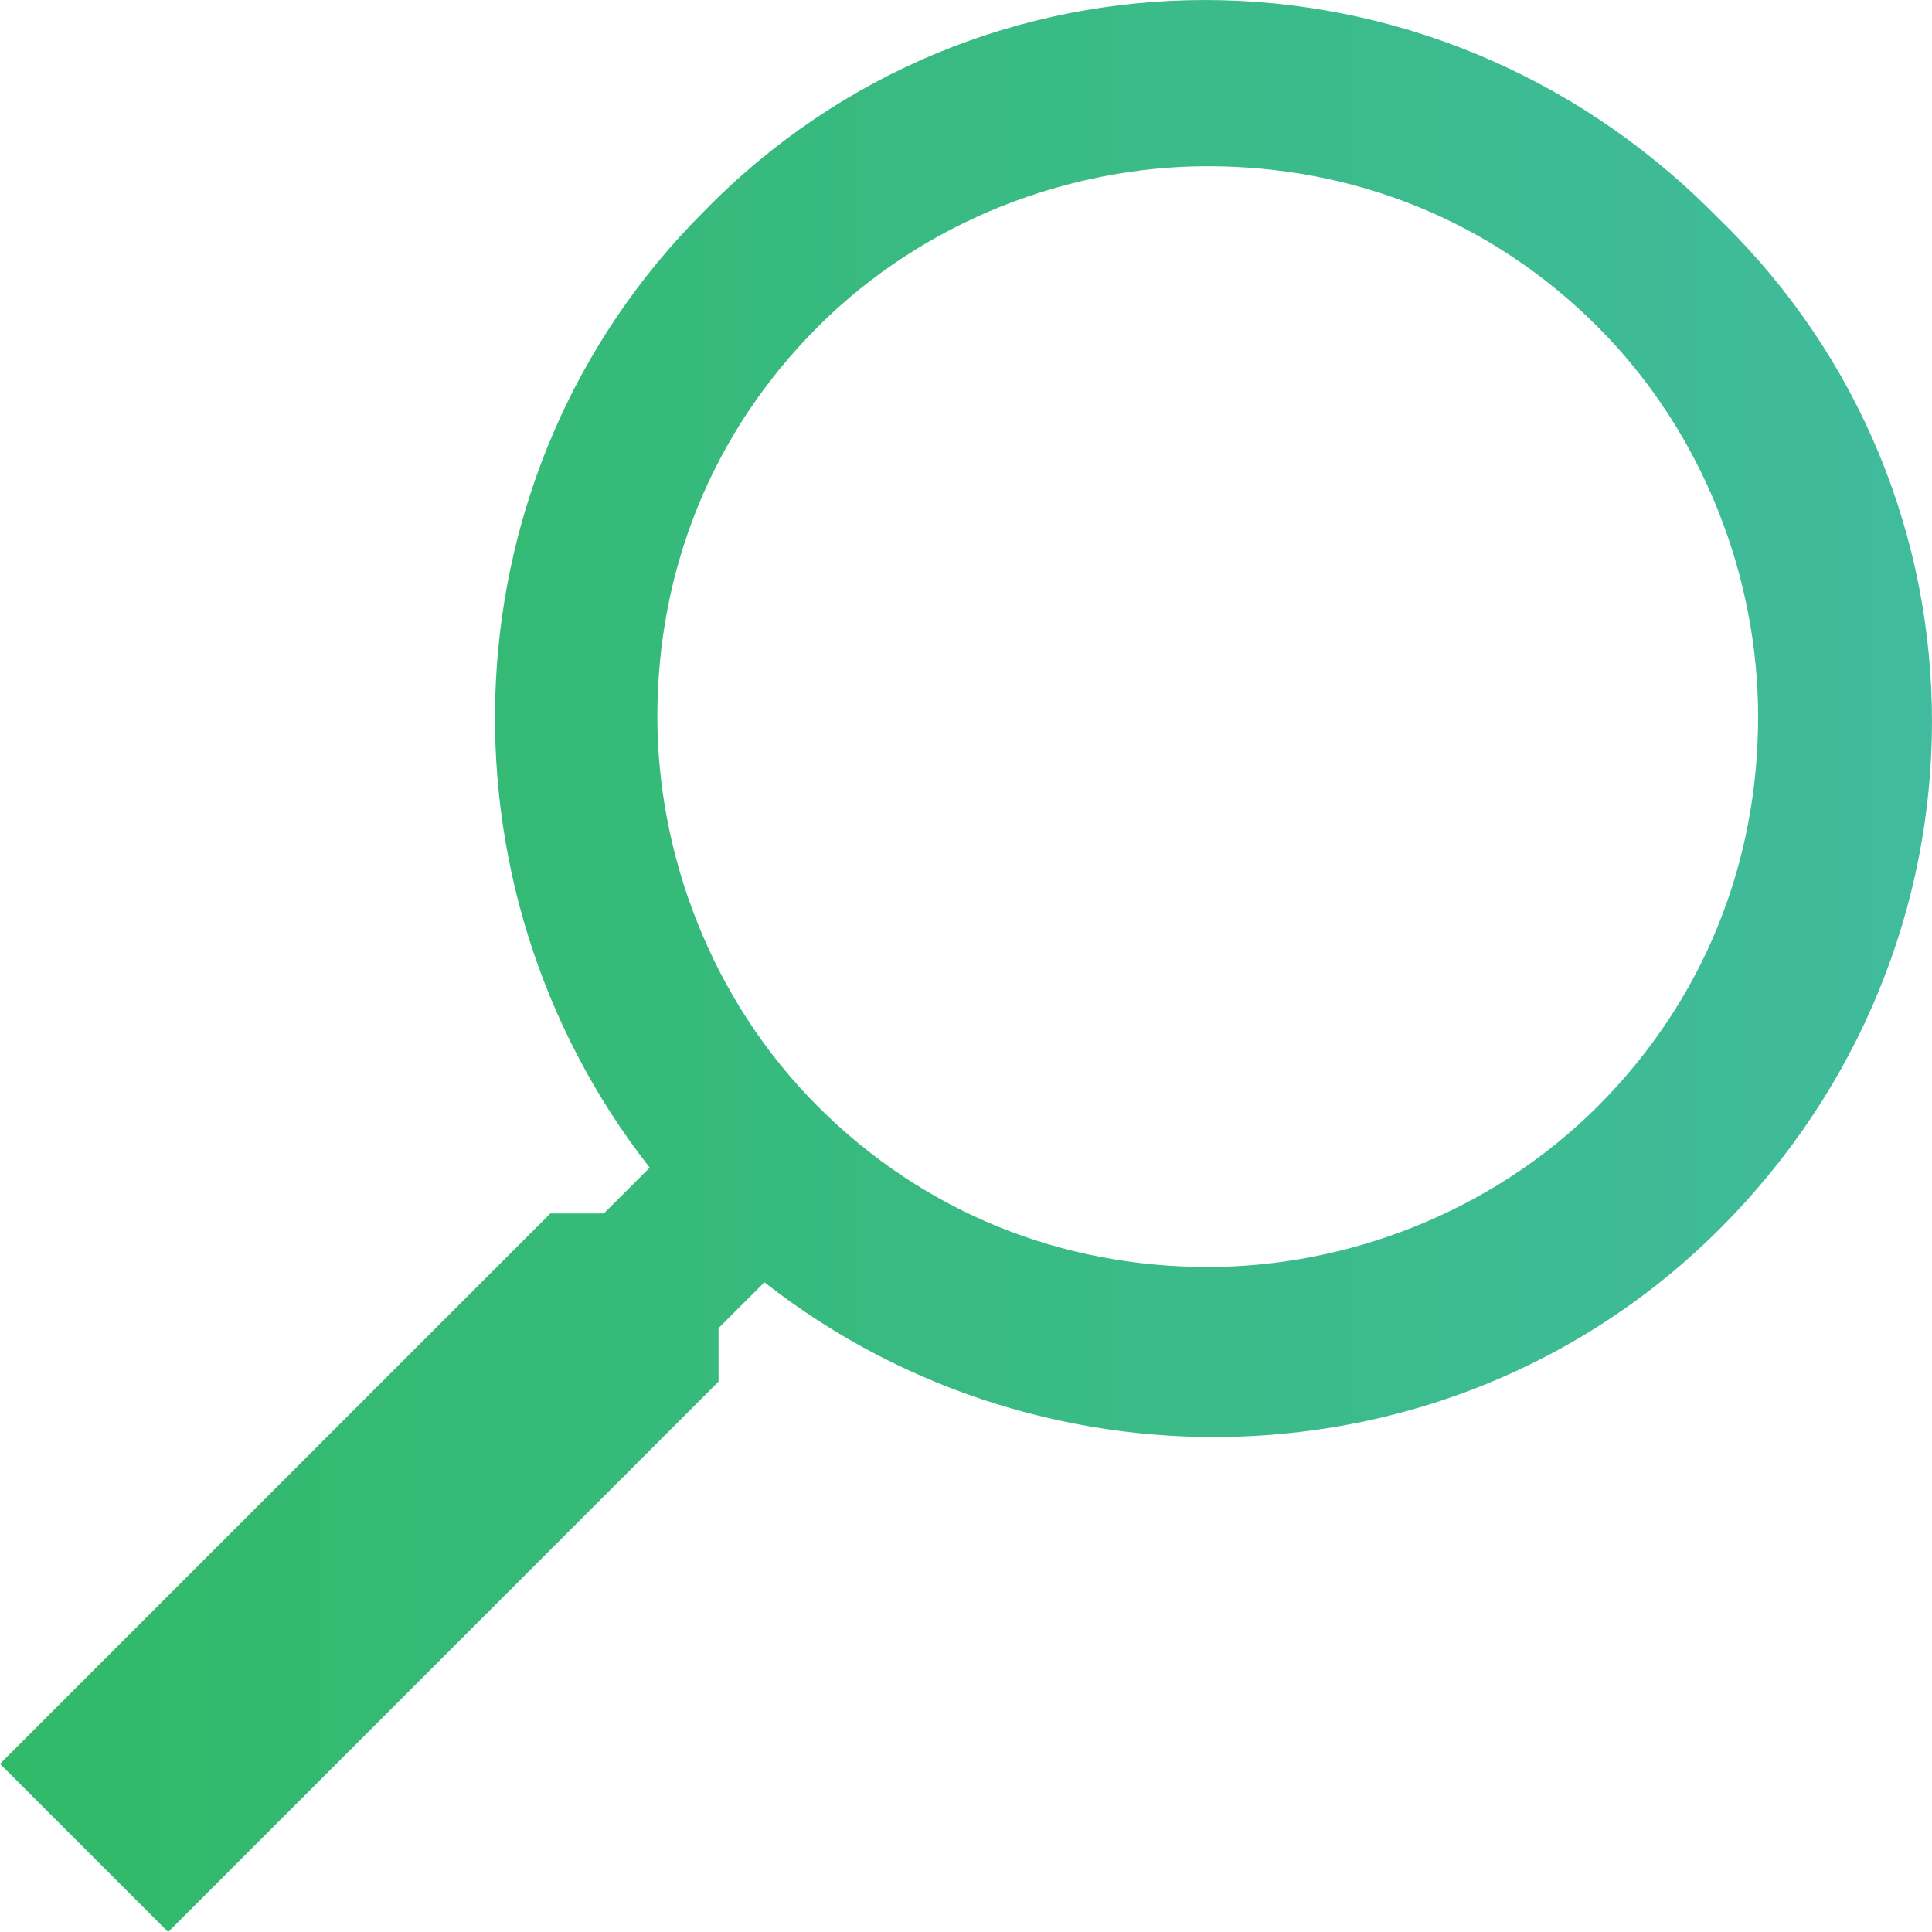 <svg width="24" height="24" viewBox="0 0 24 24" fill="none" xmlns="http://www.w3.org/2000/svg">
  <path fill-rule="evenodd" clip-rule="evenodd"
    d="M21.27 2.635C17.757 -0.878 12.154 -0.878 8.736 2.635C5.507 5.864 5.318 10.991 8.071 14.505L7.501 15.074H6.837L0 21.911L2.089 24L8.926 17.163V16.498L9.496 15.929C13.009 18.683 18.137 18.493 21.365 15.264C24.878 11.751 24.878 6.148 21.365 2.73L21.27 2.635ZM15.003 2.065C16.807 2.065 18.516 2.73 19.846 4.059C21.175 5.389 21.84 7.193 21.84 8.902C21.84 10.706 21.175 12.415 19.846 13.745C18.516 15.074 16.712 15.739 15.003 15.739C13.199 15.739 11.49 15.074 10.16 13.745C8.831 12.415 8.166 10.611 8.166 8.902C8.166 7.098 8.831 5.389 10.16 4.059C11.49 2.73 13.294 2.065 15.003 2.065Z"
    fill="url(#paint0_linear_51_125)" />
  <defs>
    <linearGradient id="paint0_linear_51_125" x1="24" y1="0" x2="0" y2="0" gradientUnits="userSpaceOnUse">
      <stop stop-color="#40BB9D" />
      <stop offset="1" stop-color="#31BA68" />
    </linearGradient>
  </defs>
</svg>